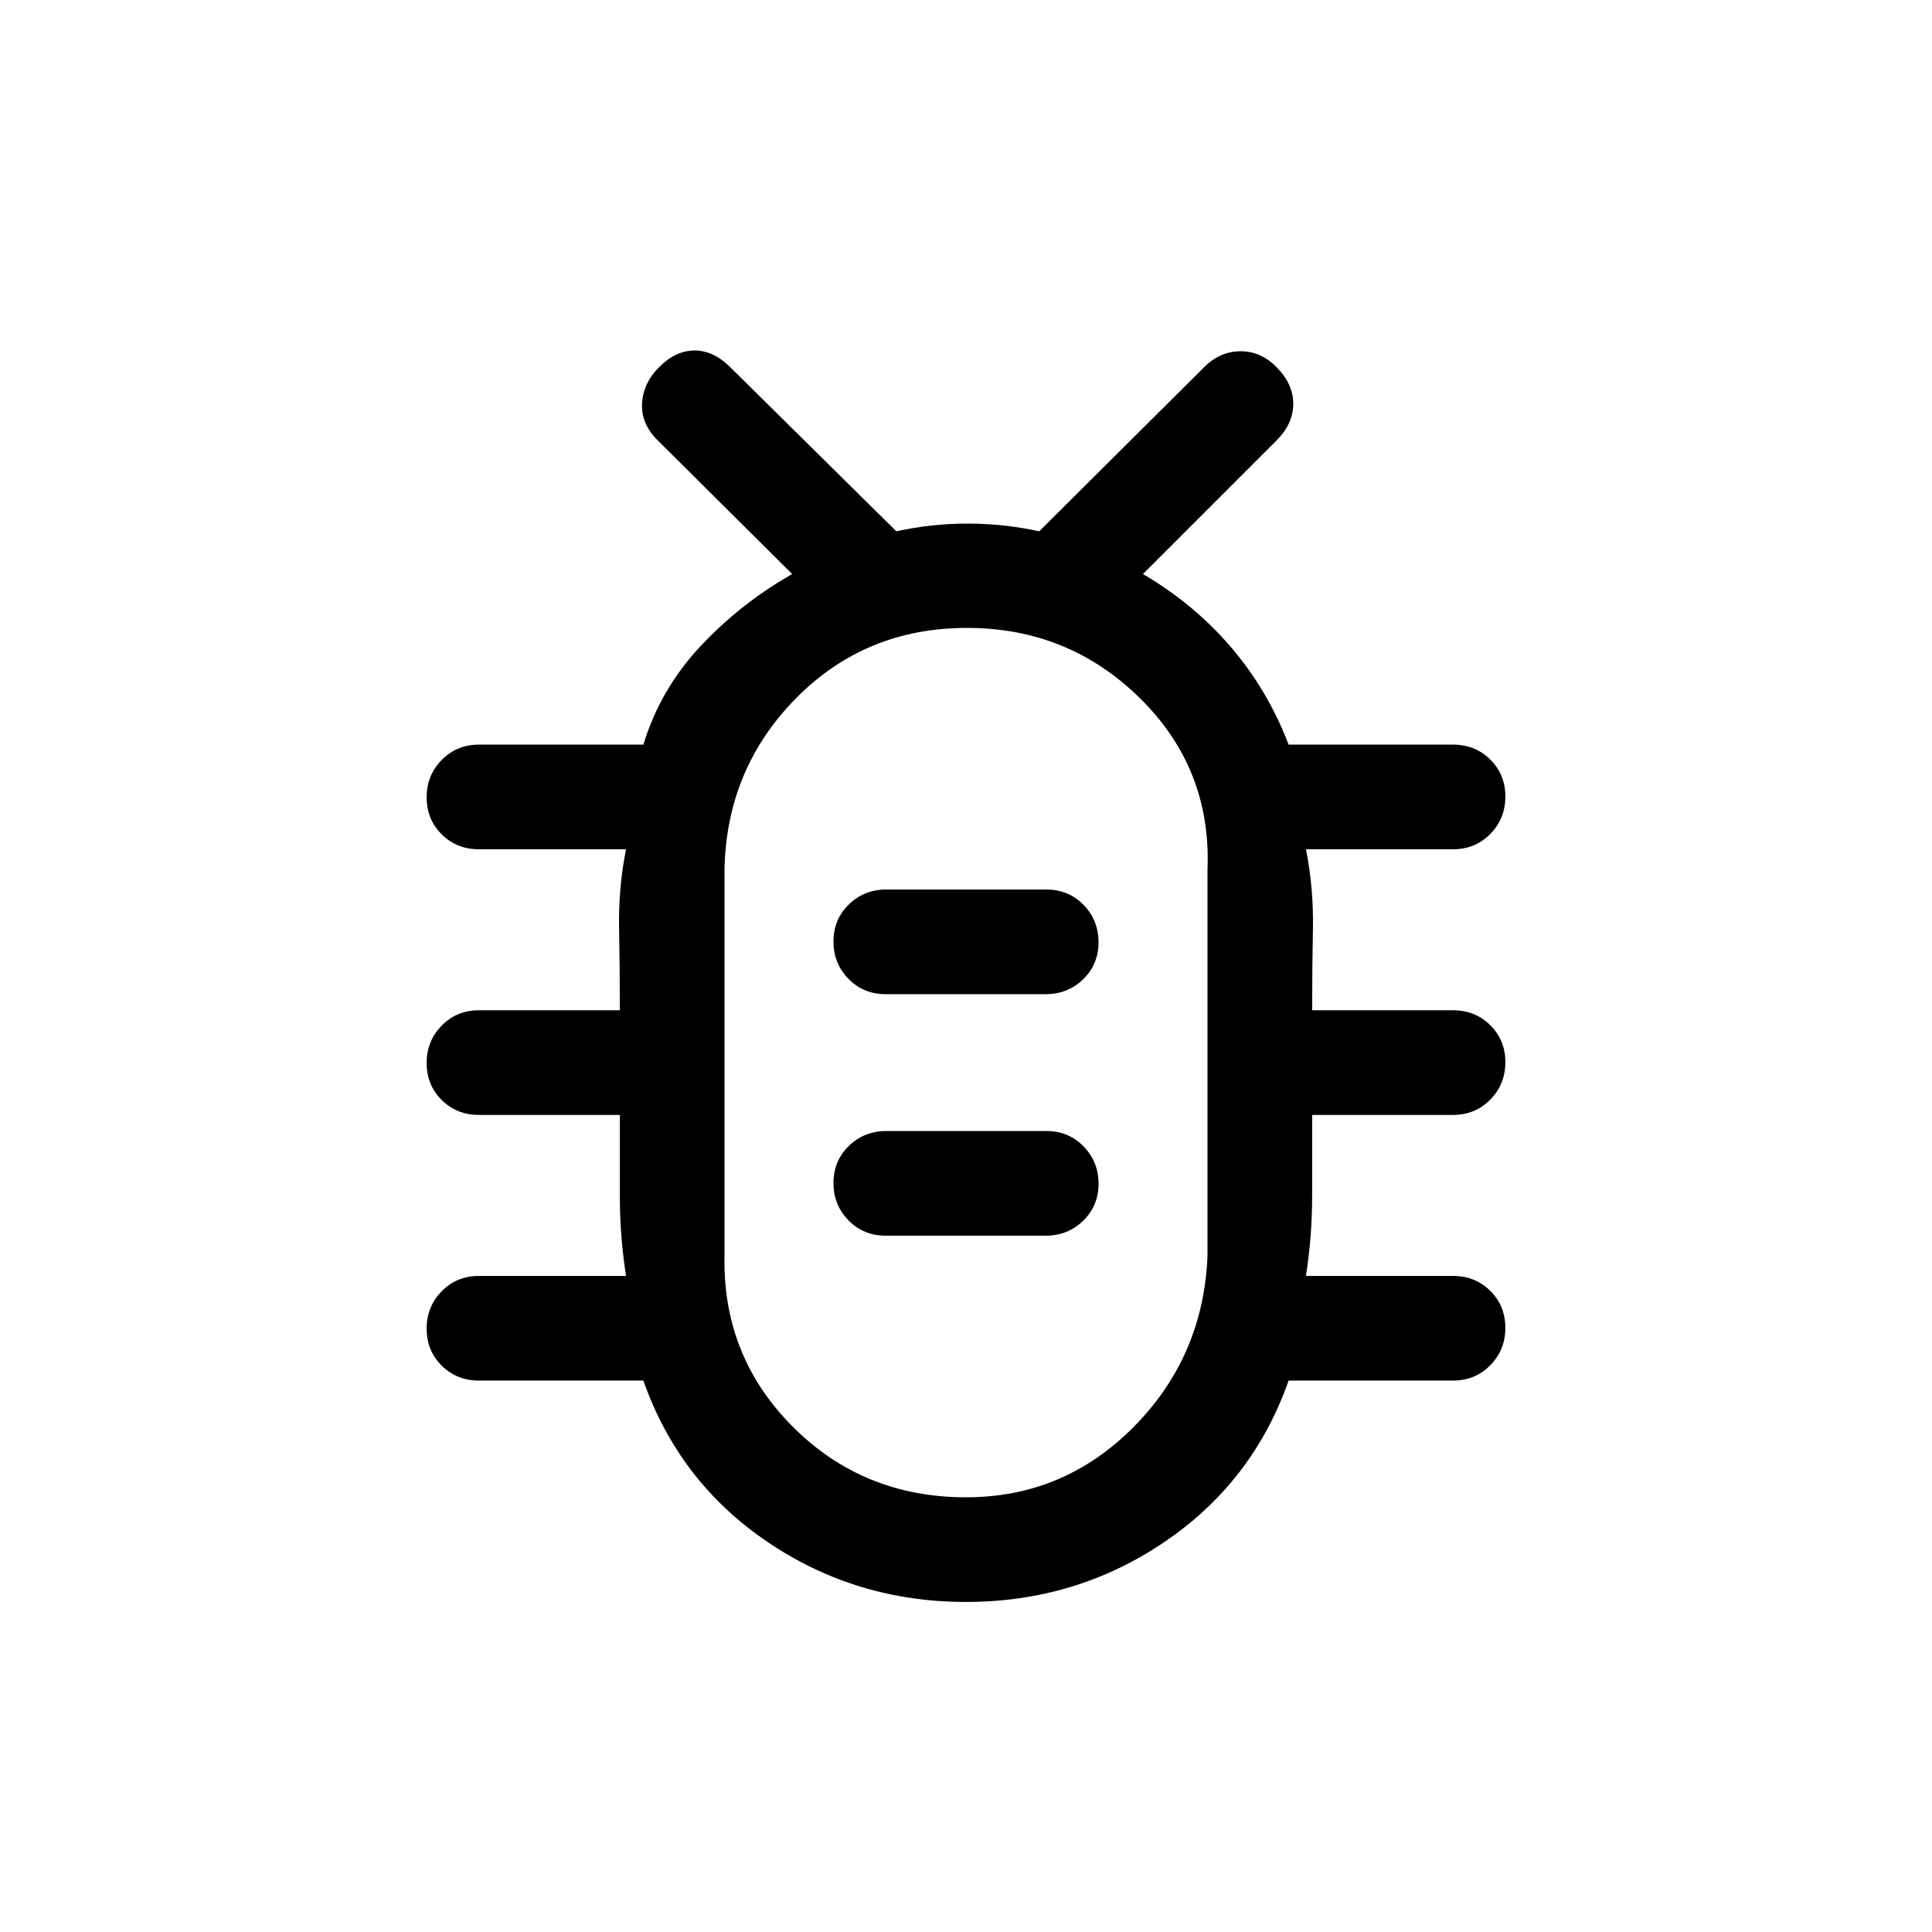 <svg viewBox="0 -960 960 960"><path d="M480-164q-54.61 0-98.61-29.81T319.69-274H238q-11.05 0-18.52-7.42-7.48-7.42-7.48-18.38 0-10.97 7.48-18.58Q226.95-326 238-326h73.08Q308-345.61 308-365.74V-406h-70q-11.05 0-18.52-7.42-7.48-7.42-7.48-18.38 0-10.97 7.48-18.58Q226.95-458 238-458h70q0-20.38-.38-40.58-.39-20.19 3.46-39.42H238q-11.05 0-18.52-7.42-7.48-7.42-7.48-18.38 0-10.97 7.48-18.58Q226.95-590 238-590h81.69q8.39-27.54 28.31-48.82 19.91-21.28 45.62-35.95l-66.77-66.38q-8.31-8.12-7.81-18.29.5-10.17 8.49-18.16 8.24-8.24 17.62-8.24 9.39 0 17.7 8.3L445.39-696q17.55-3.84 35.42-3.84 17.88 0 35.57 3.84l81.54-81.15q8.12-8.31 18.46-8.31 10.34 0 17.99 7.99 8.24 8.24 8.24 18.12 0 9.89-8.3 18.2l-66.39 66.38q25.31 14.85 43.66 36.23 18.34 21.39 28.73 48.54H722q11.05 0 18.52 7.42 7.48 7.42 7.48 18.38 0 10.97-7.48 18.58Q733.05-538 722-538h-73.08q3.85 19.23 3.46 39.49Q652-478.26 652-458h70q11.05 0 18.52 7.42 7.48 7.42 7.48 18.38 0 10.97-7.48 18.58Q733.05-406 722-406h-70v40.19q0 20.2-3.08 39.81H722q11.05 0 18.52 7.42 7.48 7.42 7.48 18.38 0 10.97-7.48 18.58Q733.05-274 722-274h-81.69q-17.7 50.38-61.7 80.19Q534.61-164 480-164Zm0-52q48.67 0 83.34-35Q598-286 600-336v-192q2-50-33.5-85t-86-35q-50.5 0-85 35T360-528v192q-1 50 34 85t86 35Zm-39.93-130h79.51q11.02 0 18.64-7.42 7.63-7.42 7.63-18.38 0-10.97-7.45-18.58-7.45-7.62-18.47-7.62h-79.51q-11.02 0-18.64 7.42-7.63 7.42-7.63 18.38 0 10.97 7.45 18.58 7.45 7.62 18.47 7.62Zm0-120h79.51q11.02 0 18.64-7.42 7.63-7.42 7.63-18.38 0-10.97-7.45-18.58-7.45-7.62-18.47-7.62h-79.51q-11.02 0-18.64 7.42-7.63 7.42-7.63 18.38 0 10.97 7.45 18.58 7.45 7.62 18.47 7.62ZM480-430Z"/></svg>